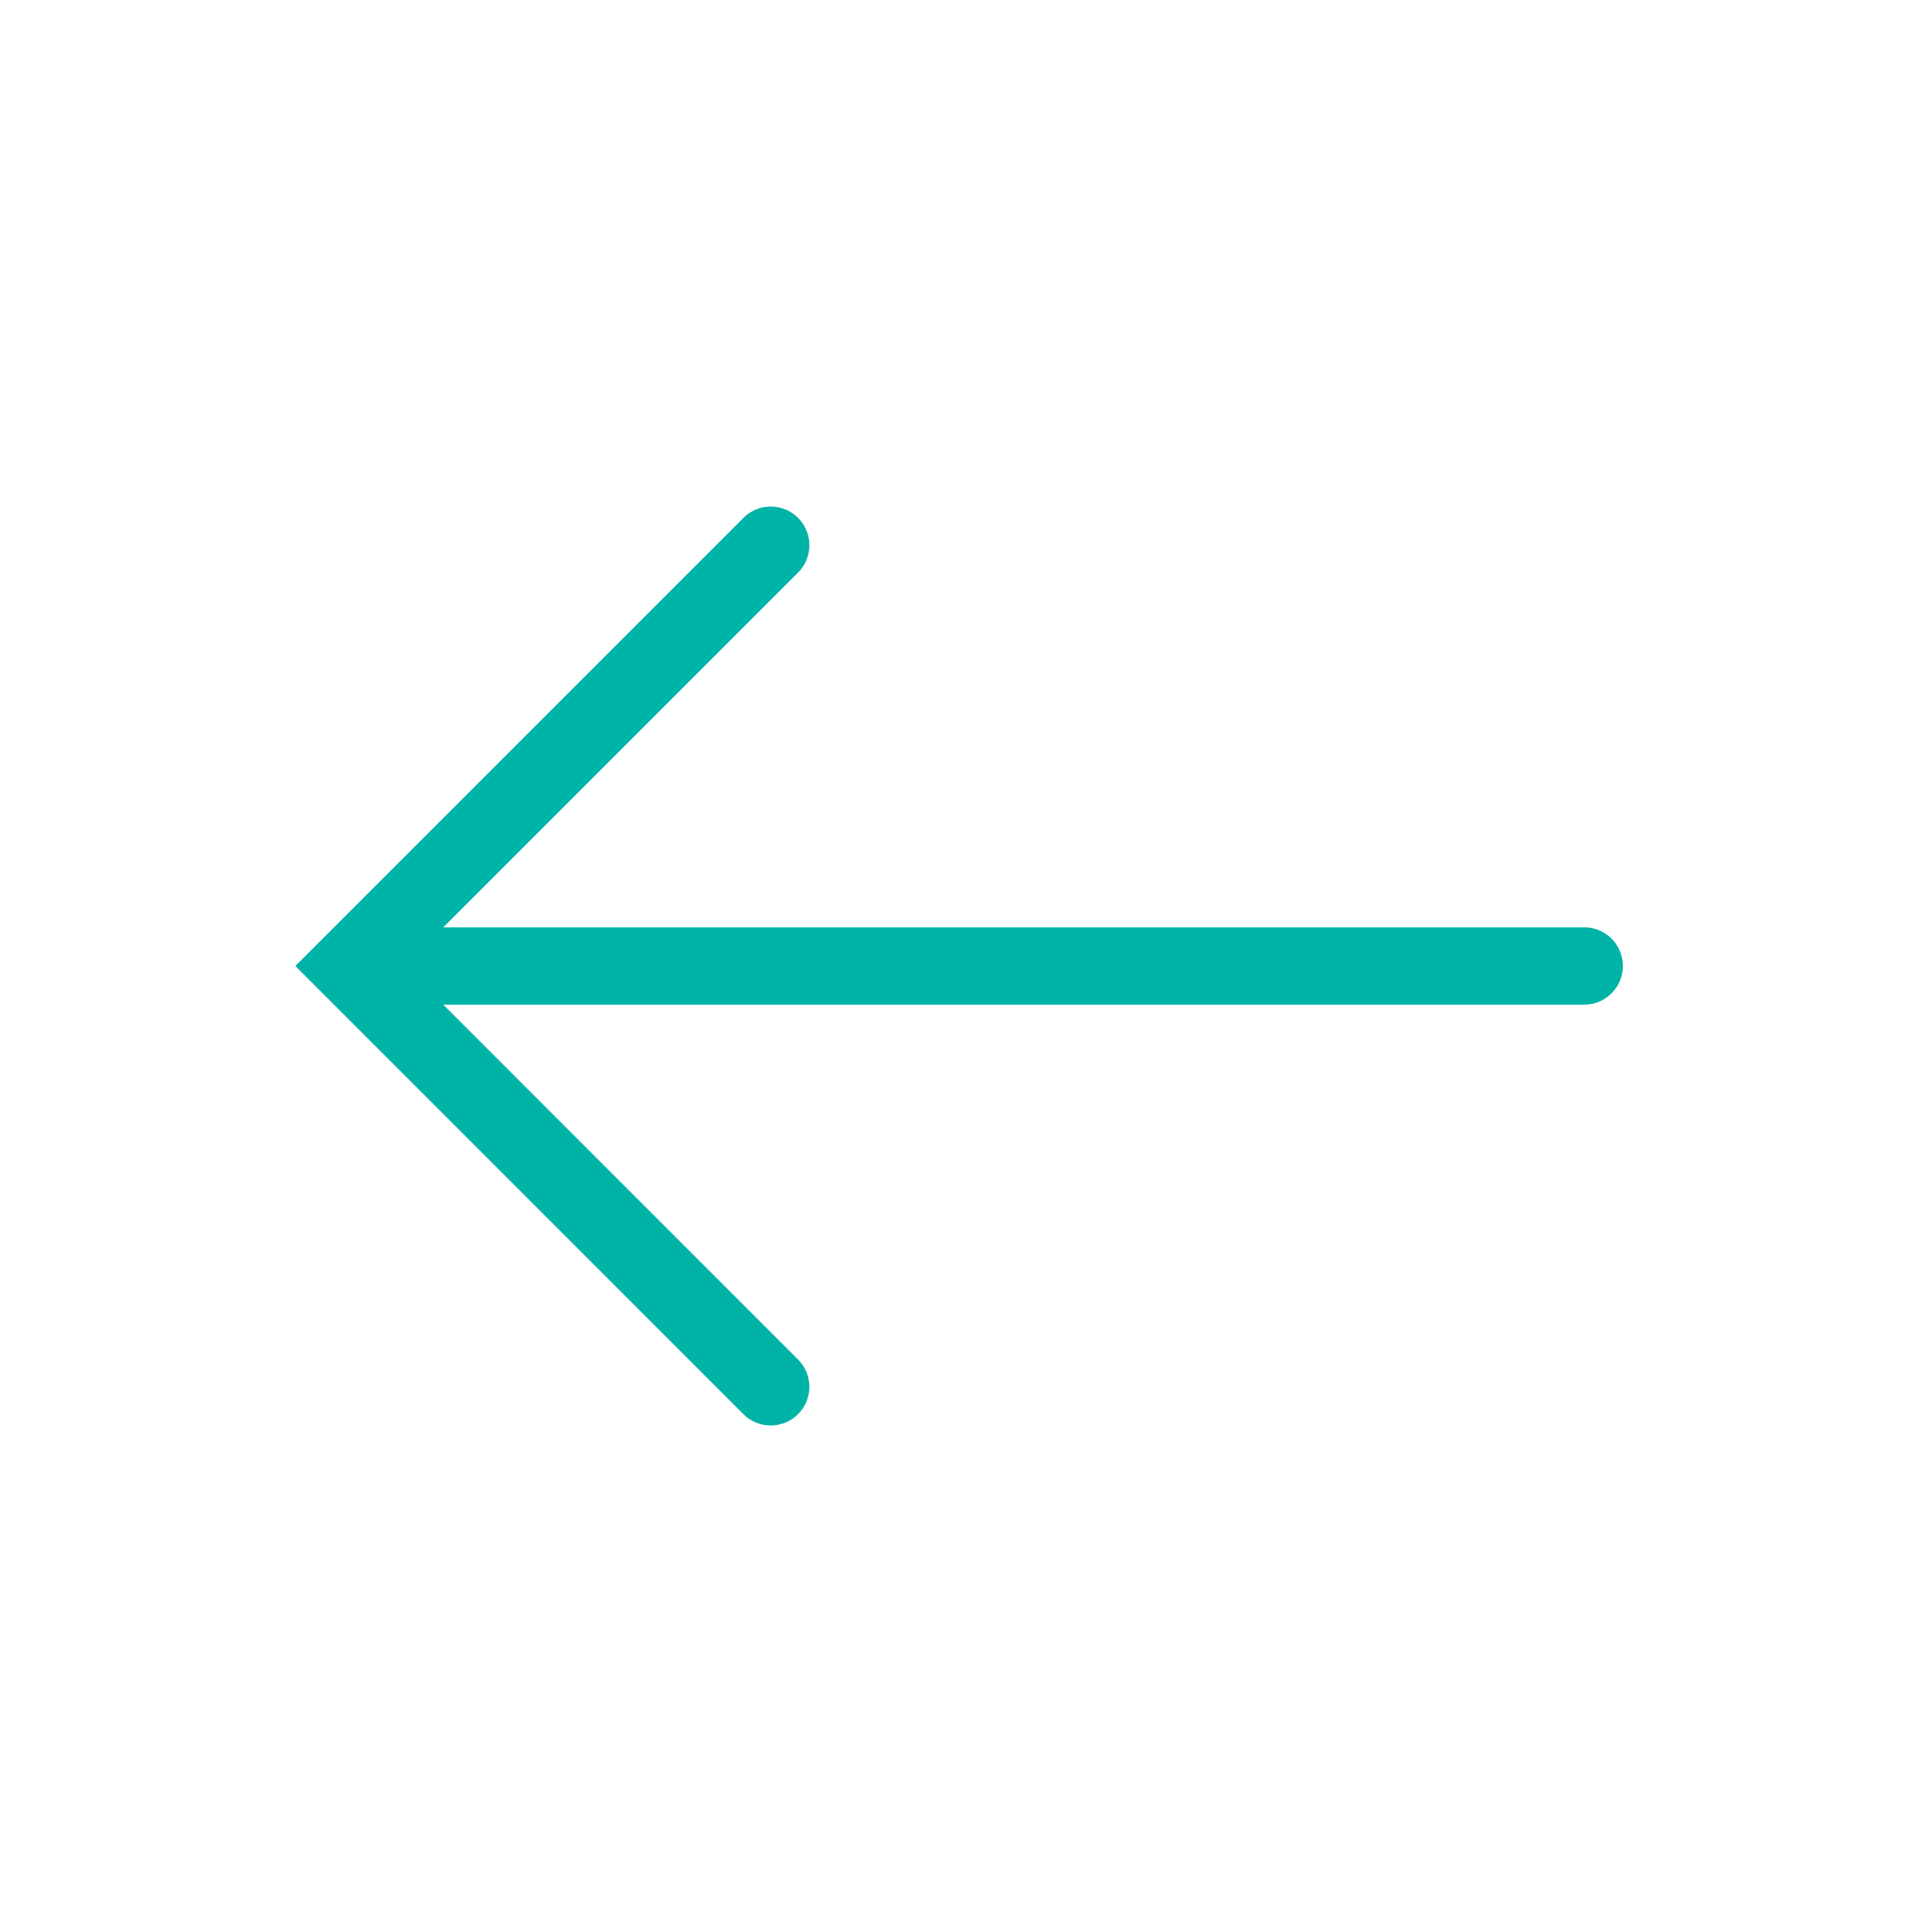 <?xml version="1.0" encoding="utf-8"?>
<!-- Generator: Adobe Illustrator 16.0.0, SVG Export Plug-In . SVG Version: 6.00 Build 0)  -->
<!DOCTYPE svg PUBLIC "-//W3C//DTD SVG 1.1//EN" "http://www.w3.org/Graphics/SVG/1.1/DTD/svg11.dtd">
<svg xmlns="http://www.w3.org/2000/svg" xmlns:xlink="http://www.w3.org/1999/xlink" version="1.1" id="Layer_1" x="0px" y="0px" width="52px" height="52px" viewBox="0 0 50 50" enable-background="new 0 0 50 50" xml:space="preserve" fill="#00b3a7">

<polyline fill="none" stroke="#00b3a7" stroke-width="2" stroke-linecap="round" stroke-miterlimit="10" points="19.946,35.891   9.057,25 19.947,14.11 "/>
<line fill="none" stroke="#00b3a7" stroke-width="2" stroke-linecap="round" stroke-miterlimit="10" x1="41" y1="25" x2="9.662" y2="25"/>
</svg>
